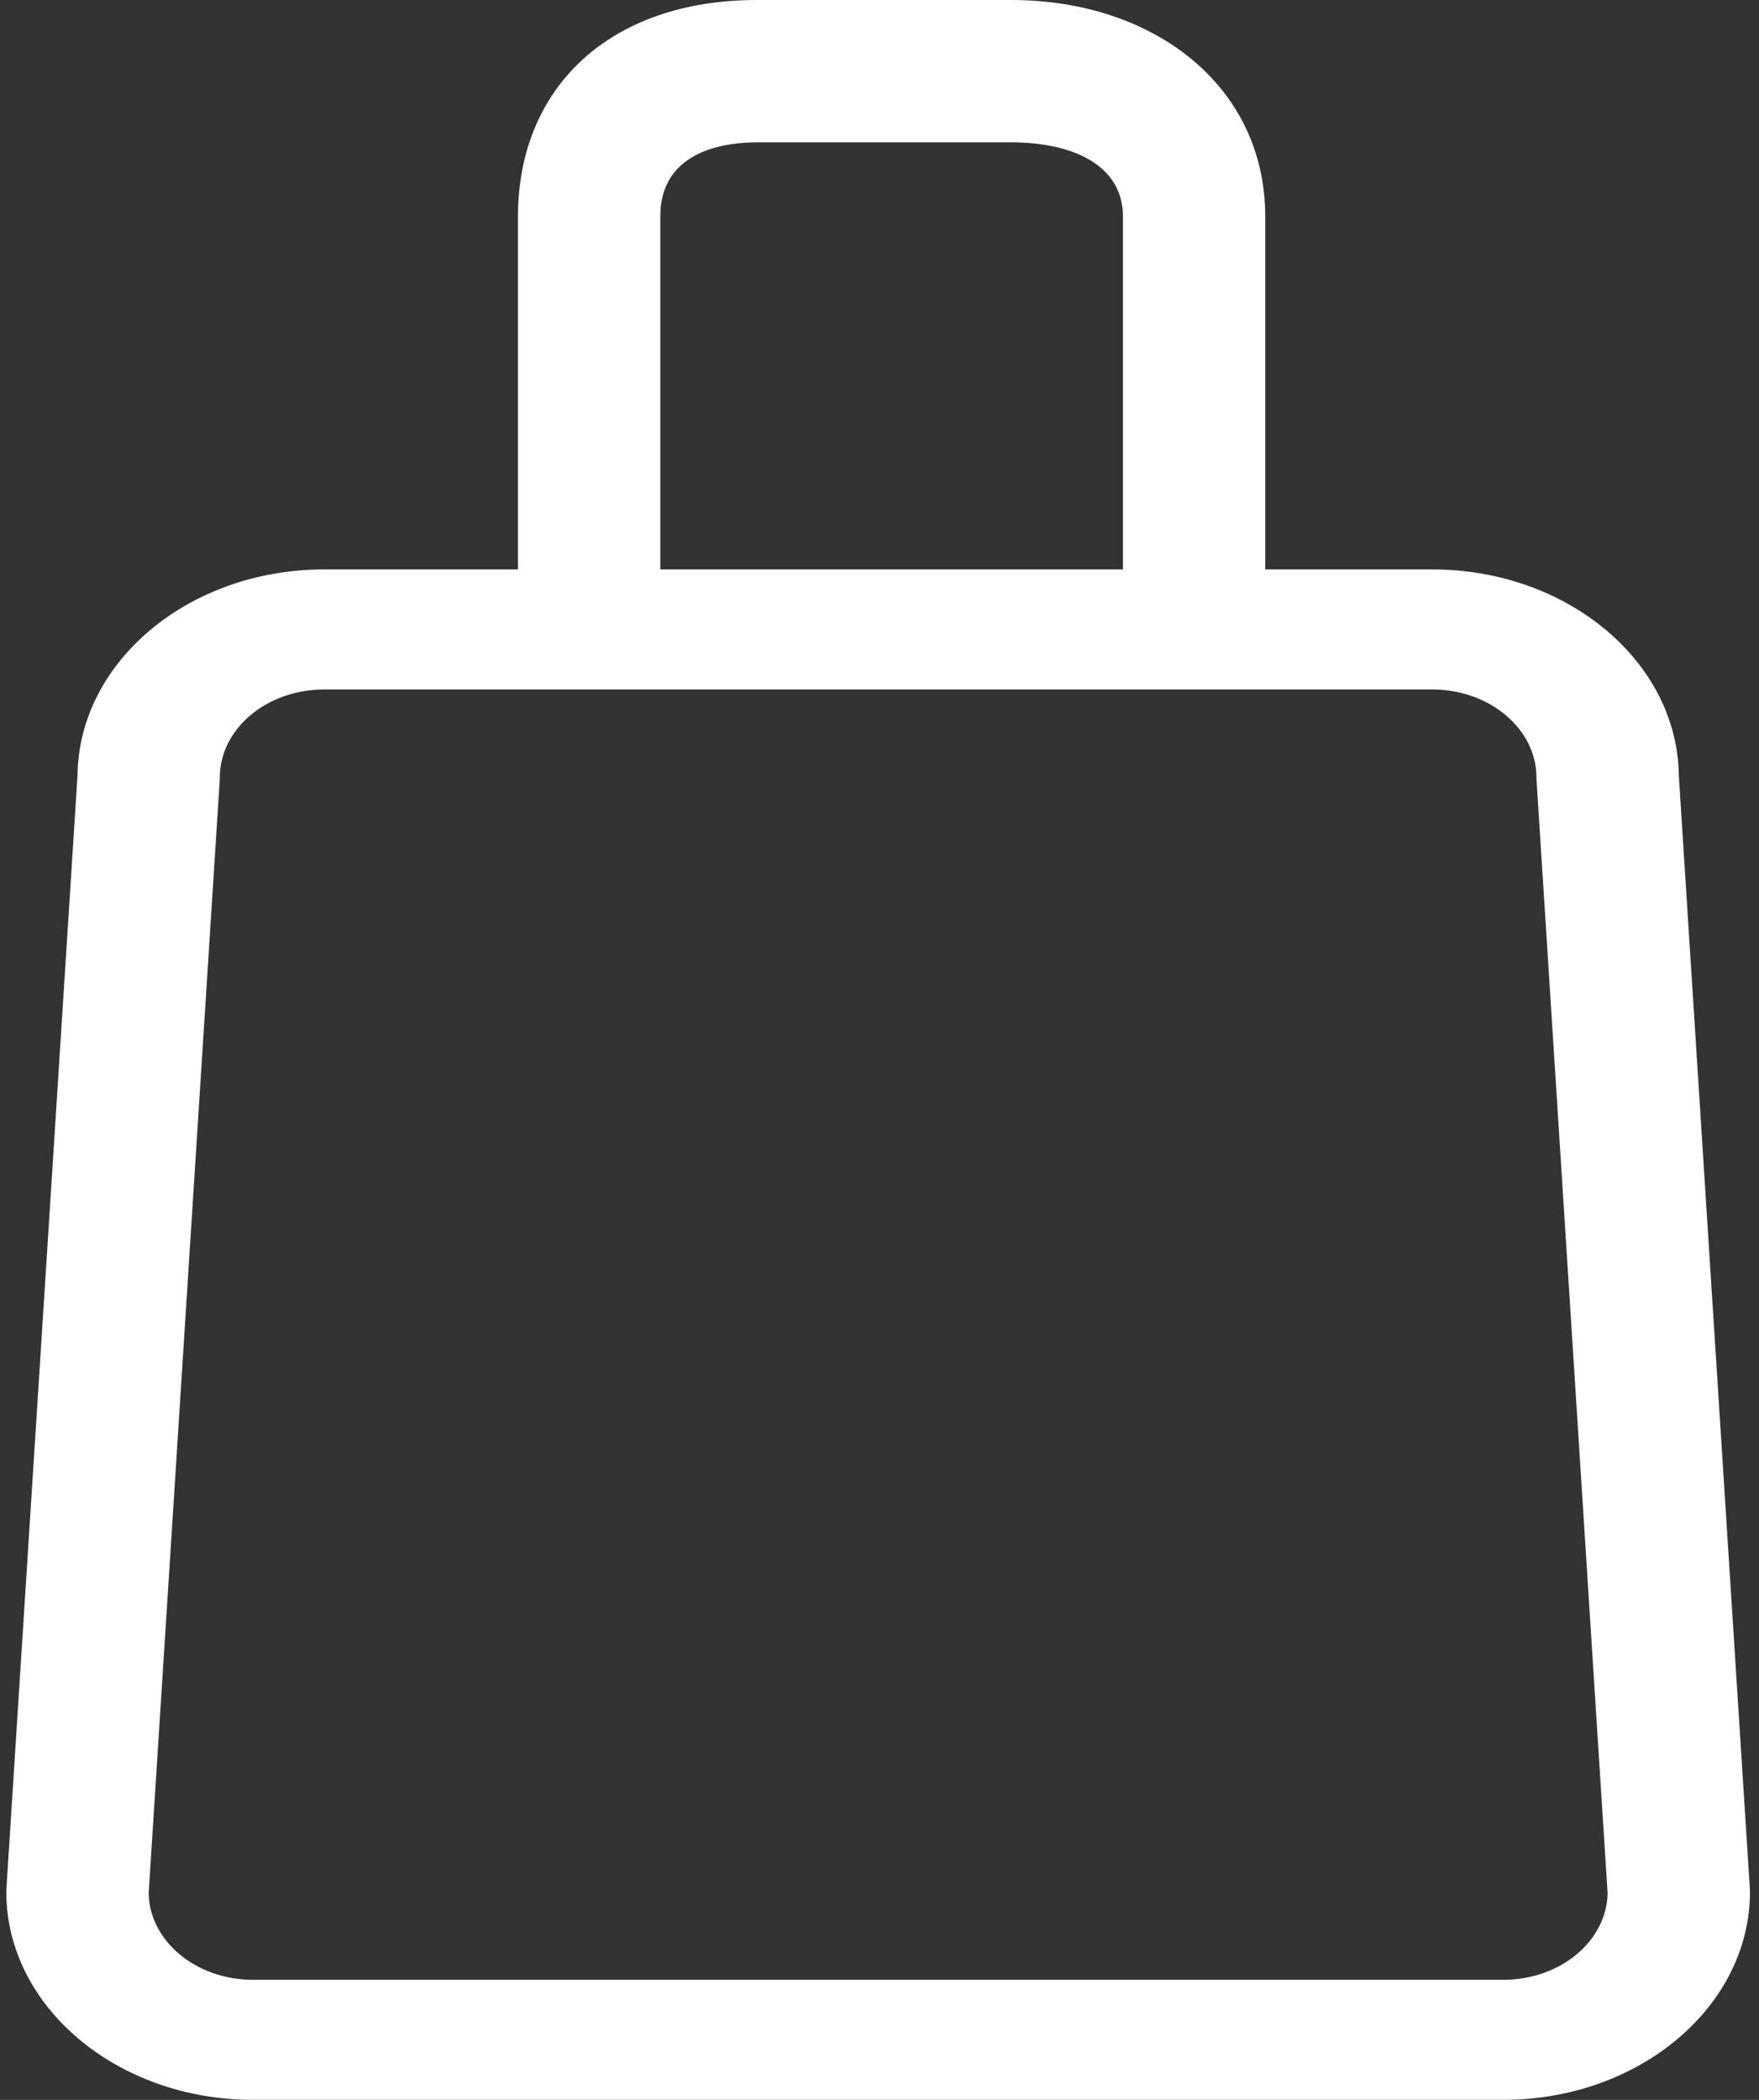 <svg width="31" height="37" viewBox="0 0 31 37" fill="none" xmlns="http://www.w3.org/2000/svg">
<rect x="0" y="0" width="31" height="37" fill="#333333" stroke="none"/>
<path d="M26.493 36.999H4.459C2.061 36.999 0.111 35.355 0.111 33.334C0.111 33.315 0.112 33.297 0.113 33.278L1.366 13.667C1.386 11.661 3.327 10.033 5.713 10.033H25.239C27.624 10.033 29.565 11.661 29.587 13.667L30.839 33.278C30.84 33.297 30.841 33.315 30.841 33.334C30.84 35.355 28.89 36.999 26.493 36.999ZM2.62 33.359C2.635 34.202 3.454 34.884 4.459 34.884H26.493C27.498 34.884 28.315 34.202 28.332 33.359L27.08 13.755C27.079 13.736 27.078 13.717 27.078 13.698C27.078 12.844 26.253 12.148 25.239 12.148H5.713C4.699 12.148 3.874 12.844 3.874 13.698C3.874 13.717 3.873 13.736 3.872 13.755L2.62 33.359Z" fill="white"/>
<path d="M21.044 11.915C20.352 11.915 19.79 11.353 19.79 10.661V3.811C19.79 2.947 18.967 2.508 17.817 2.508H13.341C12.885 2.508 11.637 2.602 11.637 3.811V10.661C11.637 11.353 11.075 11.915 10.383 11.915C9.691 11.915 9.129 11.353 9.129 10.661V3.811C9.129 1.567 10.72 0 13.342 0H17.817C20.356 0 22.298 1.531 22.298 3.811V10.661C22.298 11.353 21.736 11.915 21.044 11.915Z" fill="white"/>
</svg>
